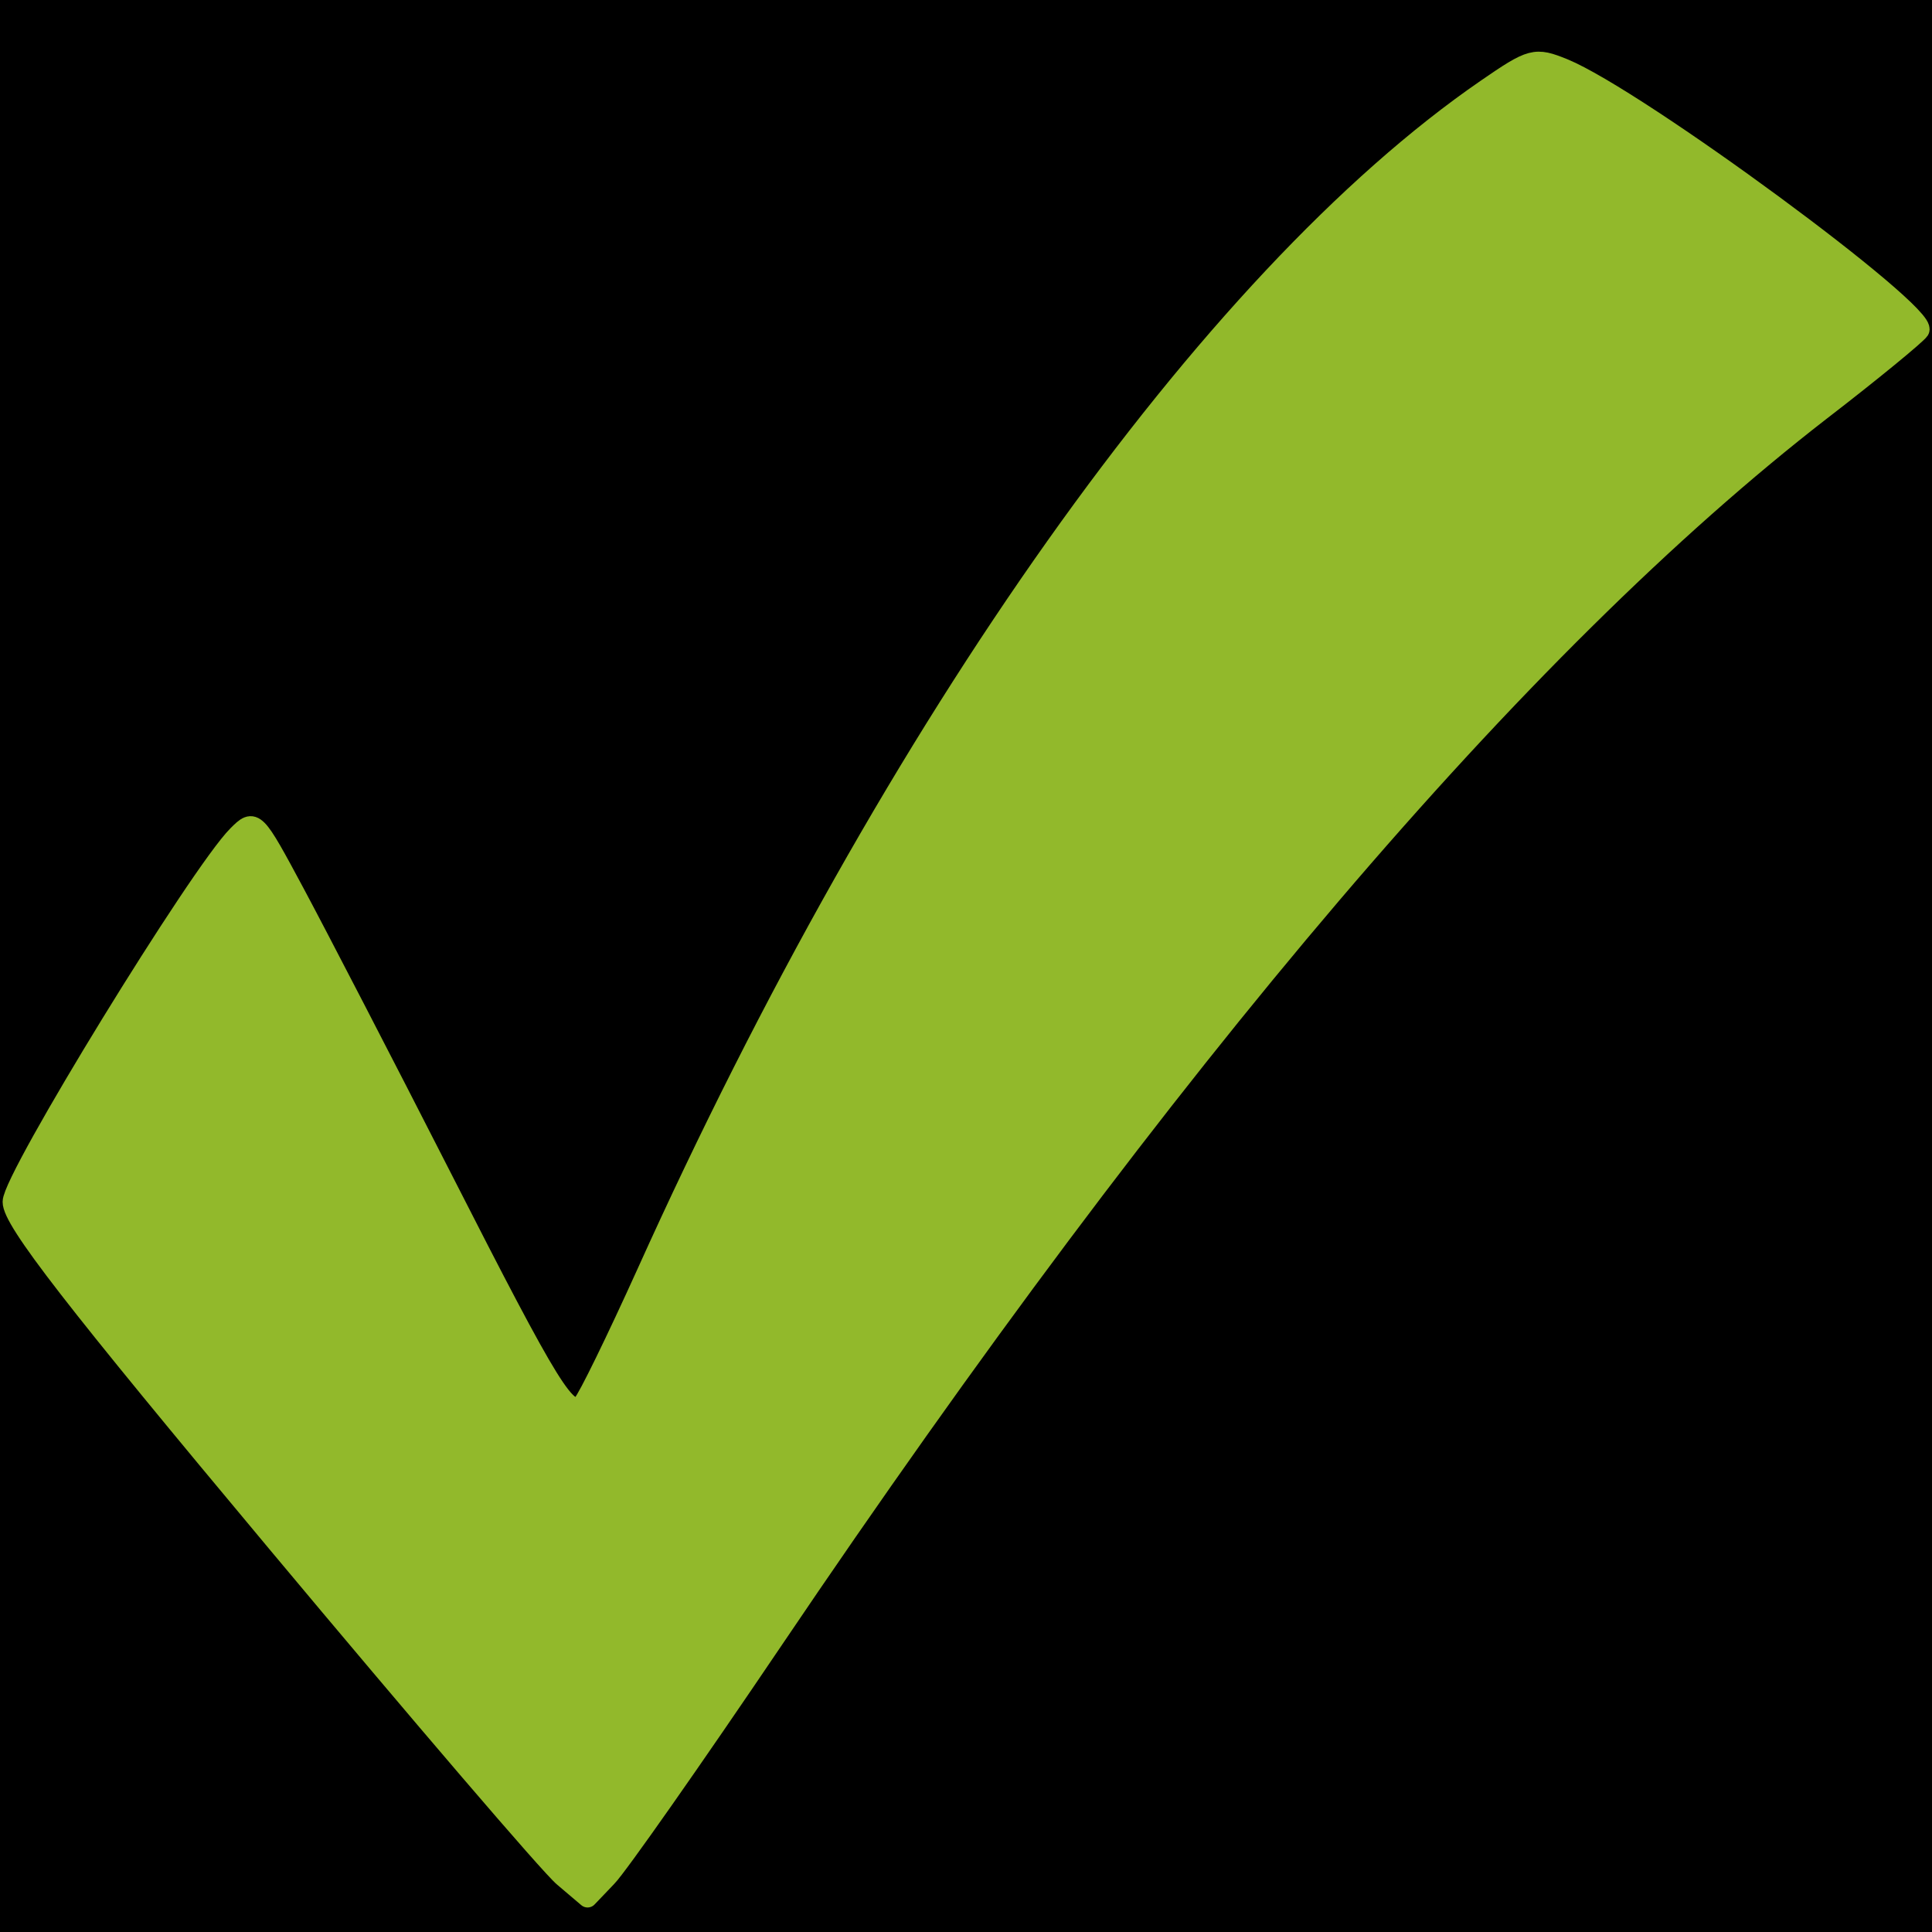 <svg xmlns="http://www.w3.org/2000/svg" width="32" height="32" viewBox="0 0 8.467 8.467"><g transform="translate(-263.107 -240.311)"><flowRoot xml:space="preserve" style="line-height:1.25" transform="translate(-83.87 -175.735)" font-style="normal" font-weight="400" font-size="192" font-family="sans-serif" letter-spacing="0" word-spacing="0" fill="#000" fill-opacity="1" stroke="none"><flowRegion font-size="192"><path d="M48.571 157.987h1002.857v384.286H48.571z"/></flowRegion><flowPara/></flowRoot><path d="M265.576 248.538c-.058-.048-.625-.71-1.26-1.47-.886-1.06-1.156-1.408-1.155-1.49 0-.105.82-1.441.986-1.607.076-.076.078-.073.254.255.098.183.388.743.644 1.245.483.948.55 1.056.615.991.021-.021.147-.279.28-.573 1.083-2.402 2.468-4.355 3.68-5.189.199-.137.214-.141.34-.09.324.133 1.604 1.076 1.56 1.148-.013.02-.207.18-.433.354-1.326 1.027-2.867 2.835-4.589 5.385-.354.524-.683.993-.73 1.041l-.086.09z" fill="#92b92b" stroke="#92b92b" stroke-width=".085" stroke-linejoin="round"/></g></svg>